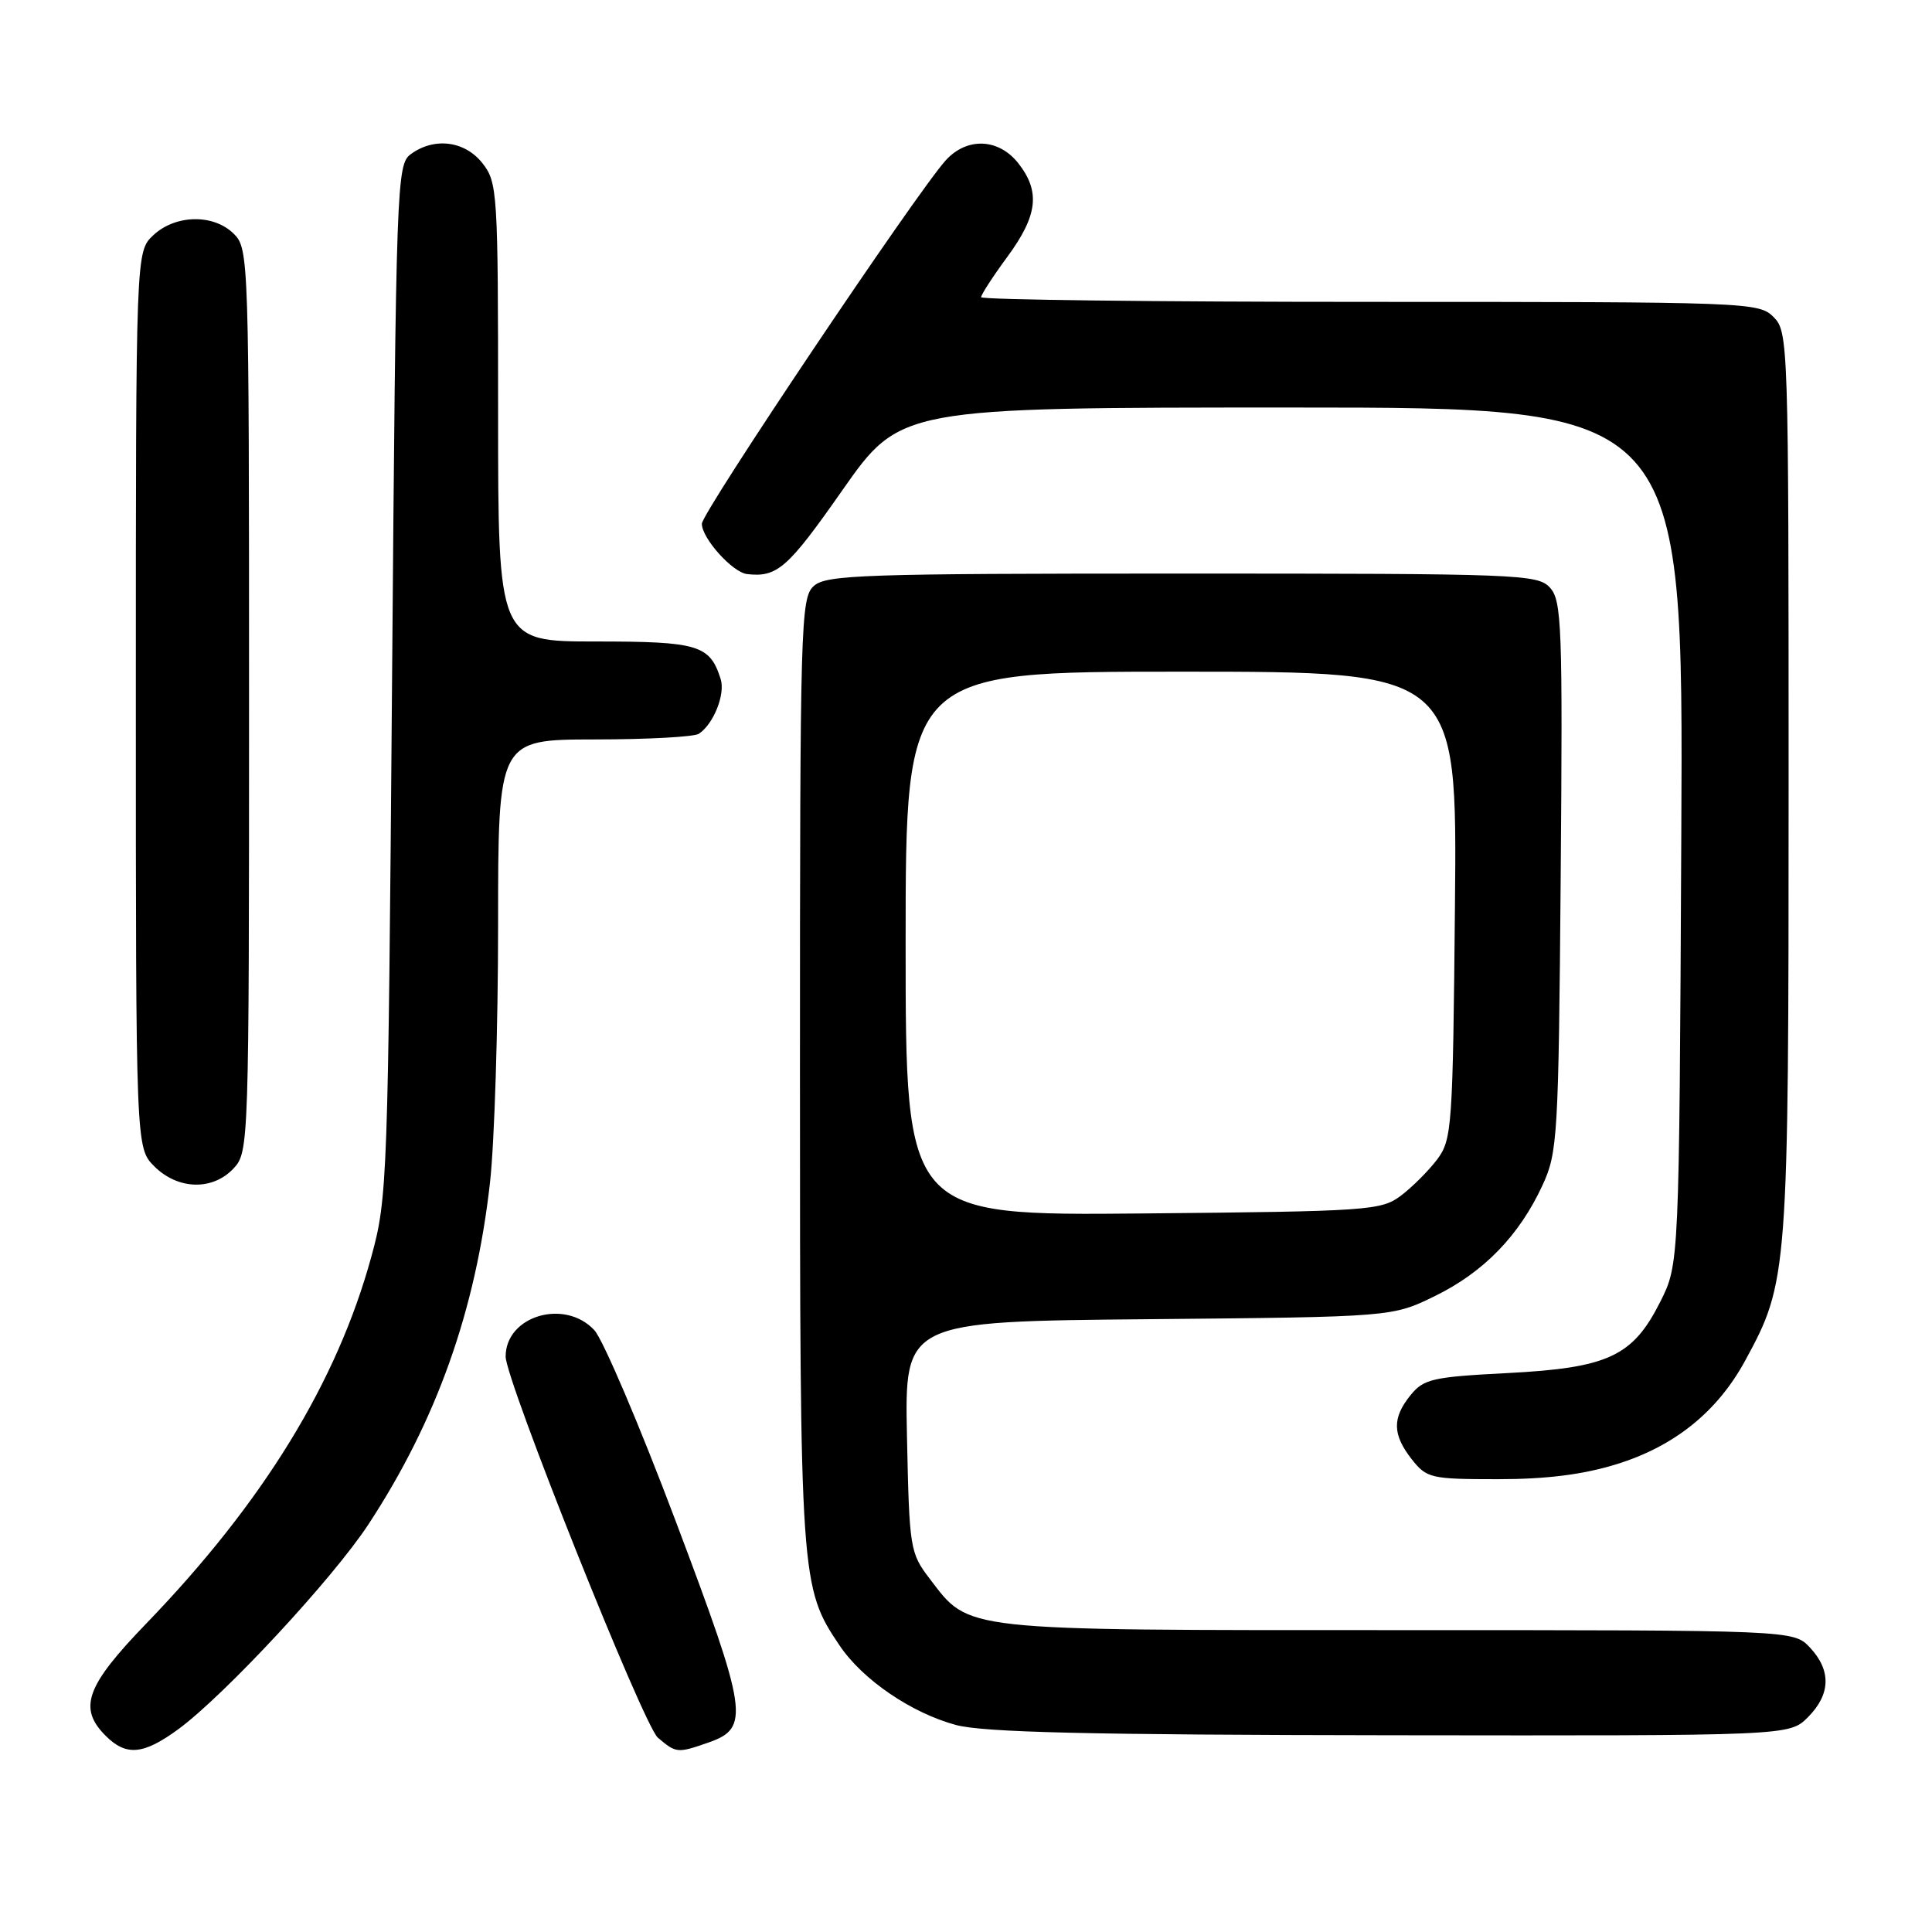 <?xml version="1.0" encoding="UTF-8" standalone="no"?>
<!DOCTYPE svg PUBLIC "-//W3C//DTD SVG 1.1//EN" "http://www.w3.org/Graphics/SVG/1.1/DTD/svg11.dtd" >
<svg xmlns="http://www.w3.org/2000/svg" xmlns:xlink="http://www.w3.org/1999/xlink" version="1.1" viewBox="0 0 256 256">
 <g >
 <path fill="currentColor"
d=" M 23.60 229.15 C 29.69 224.69 44.10 209.18 48.81 202.00 C 57.84 188.24 63.04 173.62 64.93 156.67 C 65.52 151.39 66.00 136.04 66.00 122.54 C 66.00 98.00 66.00 98.00 78.75 97.98 C 85.76 97.98 92.00 97.64 92.60 97.23 C 94.56 95.93 96.13 91.98 95.49 89.97 C 94.06 85.46 92.53 85.00 78.93 85.00 C 66.00 85.00 66.00 85.00 66.00 54.63 C 66.00 25.43 65.92 24.17 63.93 21.63 C 61.59 18.66 57.55 18.15 54.44 20.42 C 52.56 21.79 52.48 24.02 51.95 90.17 C 51.42 156.49 51.34 158.74 49.21 166.50 C 44.65 183.15 34.90 199.05 19.37 215.14 C 11.39 223.40 10.33 226.33 14.00 230.00 C 16.72 232.72 18.99 232.52 23.60 229.15 Z  M 93.86 230.90 C 99.41 228.97 99.11 226.97 89.56 201.63 C 84.77 188.91 79.90 177.49 78.75 176.25 C 74.82 172.03 67.00 174.36 67.00 179.75 C 67.00 182.88 85.27 228.64 87.17 230.25 C 89.59 232.31 89.76 232.33 93.86 230.90 Z  M 239.55 227.55 C 242.58 224.51 242.67 221.35 239.83 218.31 C 237.65 216.00 237.65 216.00 185.23 216.00 C 126.87 216.00 128.53 216.18 123.19 209.19 C 120.58 205.77 120.49 205.20 120.18 190.38 C 119.86 175.10 119.86 175.10 152.18 174.80 C 184.50 174.50 184.50 174.50 190.18 171.71 C 196.62 168.55 201.32 163.70 204.39 157.05 C 206.39 152.73 206.52 150.66 206.80 116.13 C 207.07 83.03 206.94 79.59 205.39 77.88 C 203.77 76.09 201.43 76.00 156.67 76.00 C 114.33 76.00 109.48 76.16 107.83 77.65 C 106.09 79.22 106.00 82.54 106.00 141.97 C 106.00 209.41 106.06 210.35 111.26 218.05 C 114.30 222.57 120.77 226.98 126.67 228.57 C 130.32 229.55 144.35 229.88 184.30 229.93 C 237.09 230.00 237.09 230.00 239.55 227.55 Z  M 214.19 194.02 C 221.86 191.65 227.56 187.07 231.25 180.28 C 236.93 169.85 237.00 168.90 237.00 103.79 C 237.00 45.33 236.96 43.96 235.00 42.00 C 233.05 40.05 231.67 40.00 181.50 40.00 C 153.18 40.00 130.00 39.72 130.00 39.38 C 130.00 39.05 131.57 36.62 133.50 34.00 C 137.51 28.54 137.87 25.38 134.93 21.63 C 132.32 18.32 128.12 18.15 125.31 21.25 C 121.44 25.53 93.00 67.91 93.00 69.40 C 93.00 71.33 97.06 75.85 99.00 76.07 C 102.99 76.52 104.38 75.30 111.59 65.00 C 119.30 54.00 119.30 54.00 171.18 54.00 C 223.06 54.00 223.06 54.00 222.78 110.75 C 222.50 167.50 222.50 167.50 220.00 172.48 C 216.36 179.73 213.10 181.25 199.74 181.94 C 189.82 182.45 188.65 182.72 186.91 184.86 C 184.45 187.89 184.50 190.09 187.07 193.37 C 189.05 195.87 189.59 196.00 198.47 196.00 C 204.93 196.00 209.75 195.39 214.19 194.02 Z  M 30.96 154.81 C 32.97 152.66 33.00 151.62 33.00 92.81 C 33.00 34.33 32.96 32.96 31.00 31.00 C 28.32 28.32 23.26 28.41 20.31 31.17 C 18.00 33.35 18.00 33.35 18.00 92.72 C 18.00 152.09 18.00 152.09 20.45 154.55 C 23.58 157.67 28.19 157.79 30.96 154.81 Z  M 120.00 125.04 C 120.00 89.00 120.00 89.00 156.54 89.00 C 193.08 89.00 193.08 89.00 192.79 119.93 C 192.51 149.36 192.40 150.99 190.44 153.62 C 189.30 155.13 187.13 157.30 185.62 158.44 C 182.99 160.40 181.37 160.51 151.43 160.79 C 120.00 161.08 120.00 161.08 120.00 125.04 Z "/>
</g>
</svg>